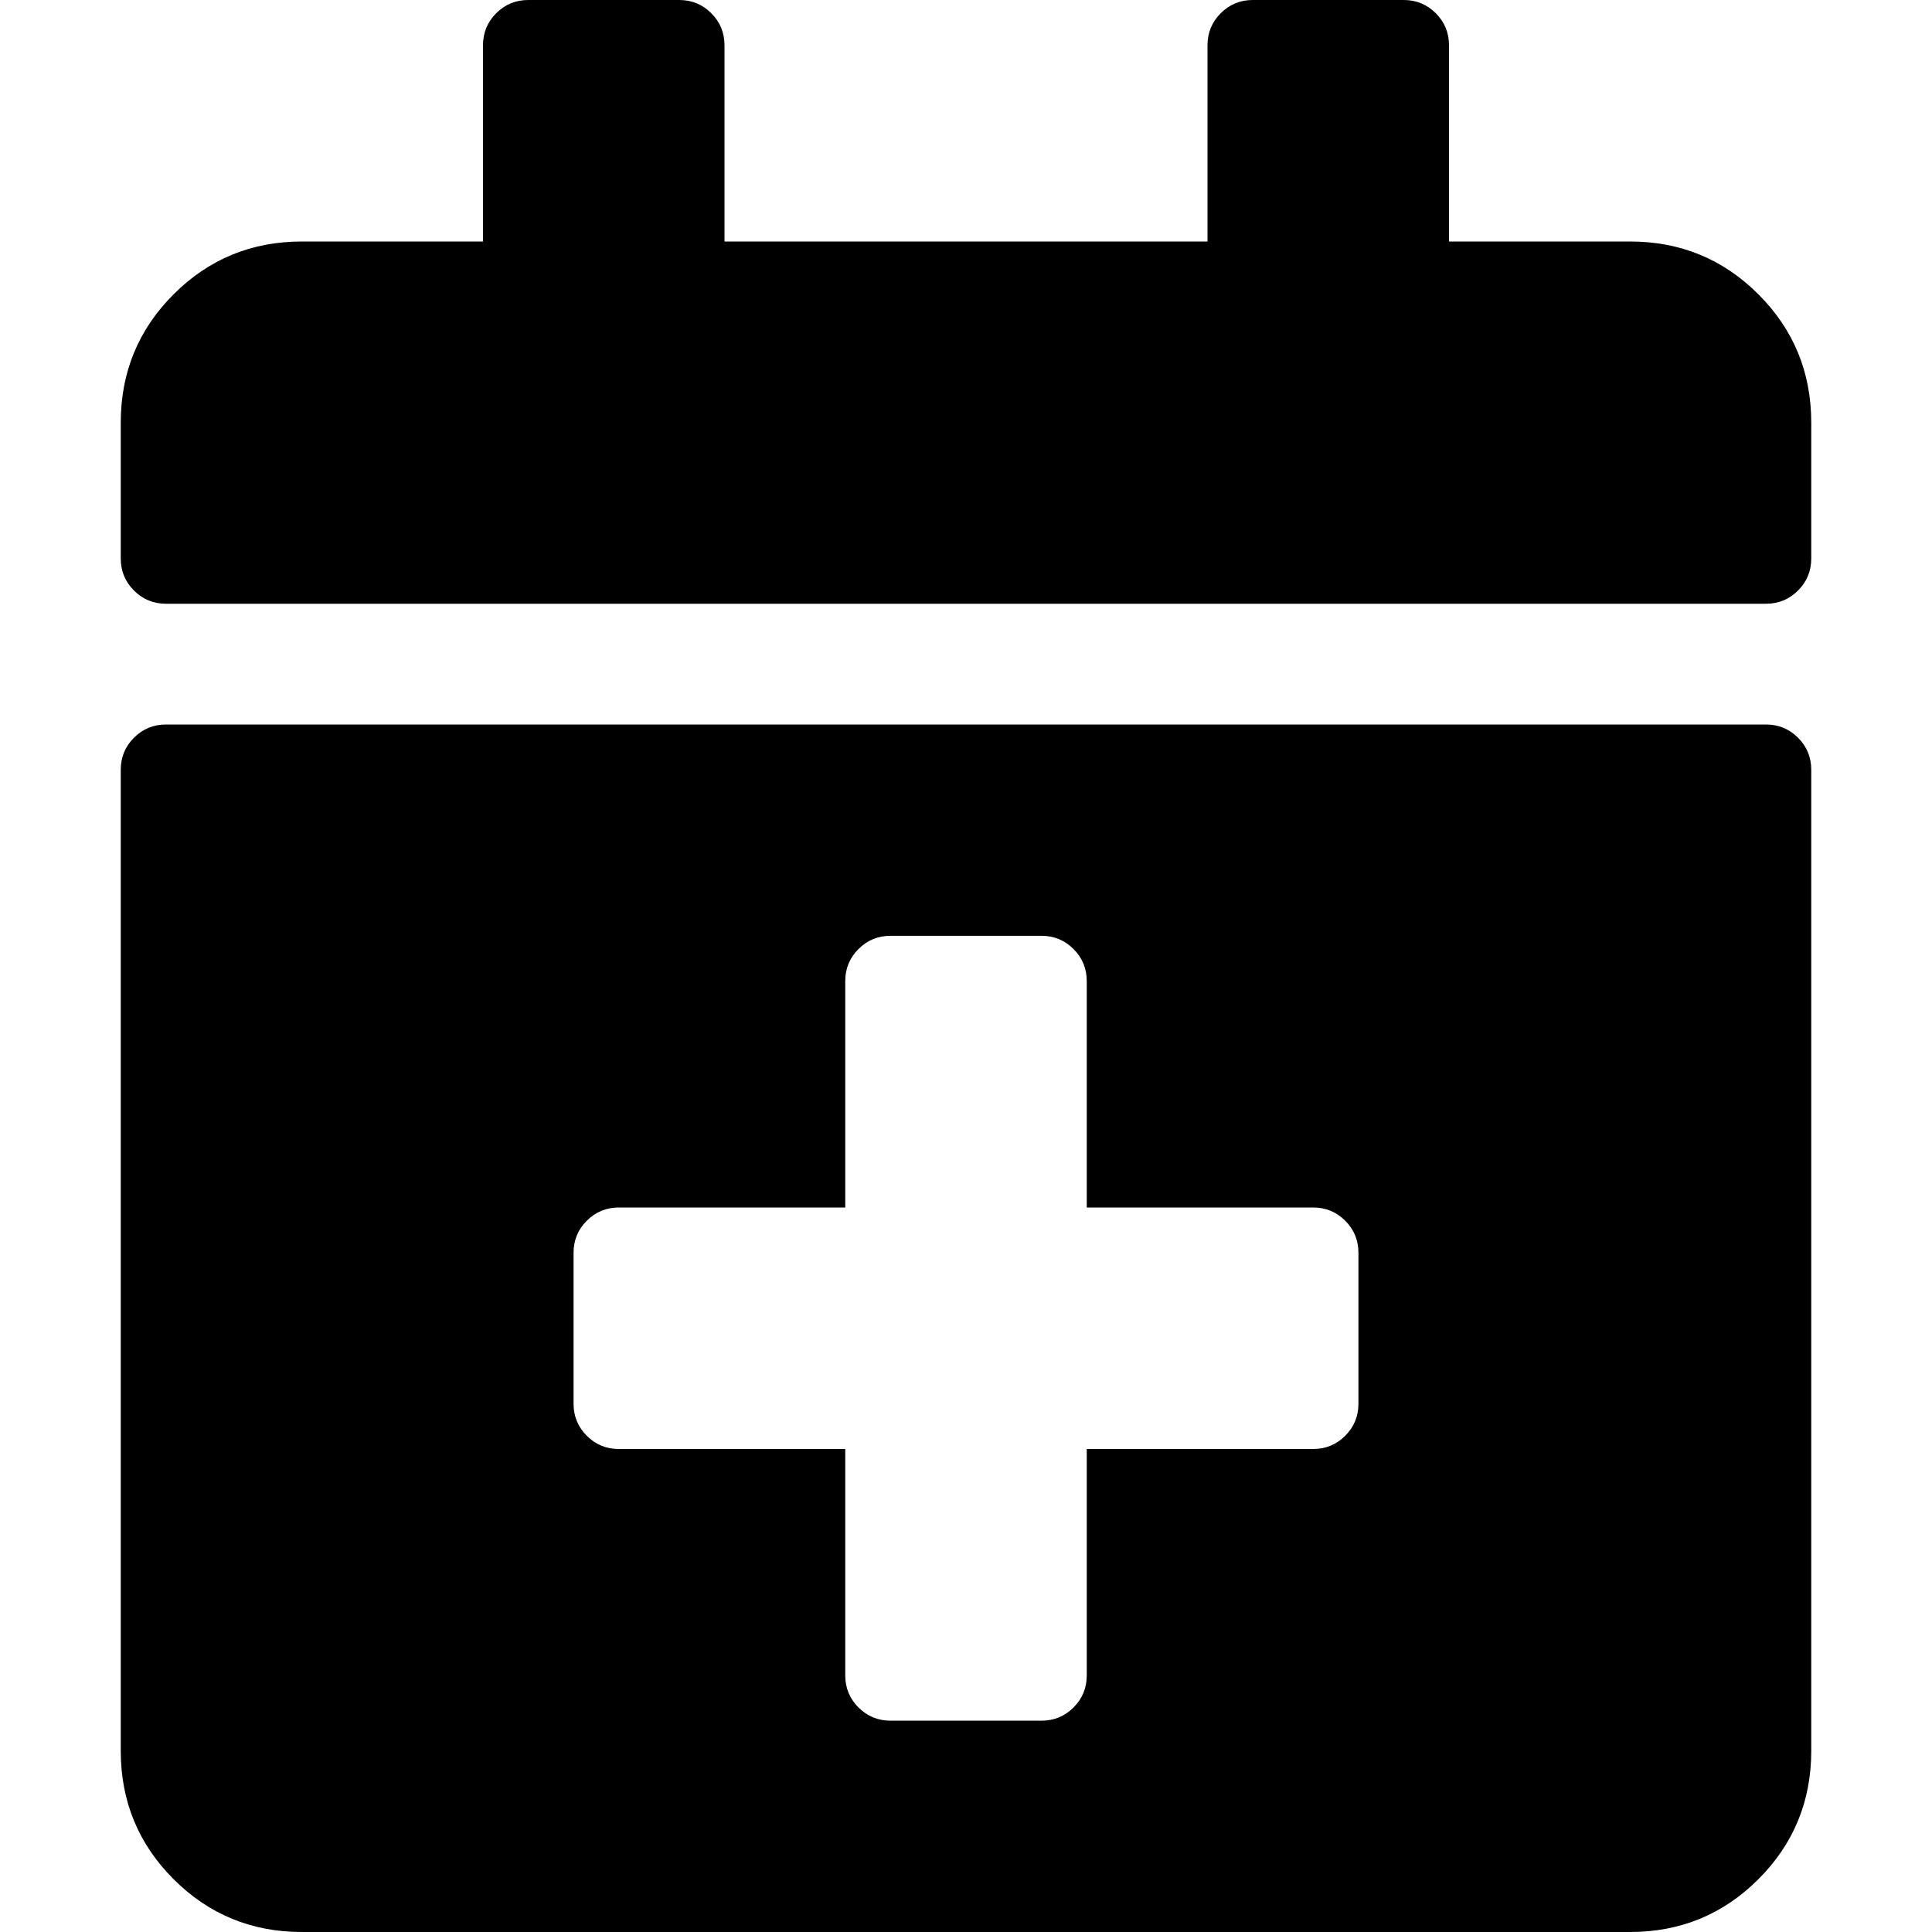 <!-- Generated by IcoMoon.io -->
<svg version="1.1" xmlns="http://www.w3.org/2000/svg" width="32" height="32" viewBox="0 0 32 32">
<title>calendar-plus</title>
<path d="M29.25 10h-26.5c-0.208 0-0.385-0.073-0.531-0.219s-0.219-0.323-0.219-0.531v-2.25c0-0.833 0.292-1.542 0.875-2.125s1.292-0.875 2.125-0.875h3v-3.25c0-0.208 0.073-0.385 0.219-0.531s0.323-0.219 0.531-0.219h2.5c0.208 0 0.385 0.073 0.531 0.219s0.219 0.323 0.219 0.531v3.25h8v-3.25c0-0.208 0.073-0.385 0.219-0.531s0.323-0.219 0.531-0.219h2.5c0.208 0 0.385 0.073 0.531 0.219s0.219 0.323 0.219 0.531v3.25h3c0.833 0 1.542 0.292 2.125 0.875s0.875 1.292 0.875 2.125v2.25c0 0.208-0.073 0.385-0.219 0.531s-0.323 0.219-0.531 0.219zM2.75 12h26.5c0.208 0 0.385 0.073 0.531 0.219s0.219 0.323 0.219 0.531v16.25c0 0.833-0.292 1.542-0.875 2.125s-1.292 0.875-2.125 0.875h-22c-0.833 0-1.542-0.292-2.125-0.875s-0.875-1.292-0.875-2.125v-16.25c0-0.208 0.073-0.385 0.219-0.531s0.323-0.219 0.531-0.219zM22.5 20.75c0-0.208-0.073-0.385-0.219-0.531s-0.323-0.219-0.531-0.219h-3.75v-3.75c0-0.208-0.073-0.385-0.219-0.531s-0.323-0.219-0.531-0.219h-2.5c-0.208 0-0.385 0.073-0.531 0.219s-0.219 0.323-0.219 0.531v3.75h-3.75c-0.208 0-0.385 0.073-0.531 0.219s-0.219 0.323-0.219 0.531v2.5c0 0.208 0.073 0.385 0.219 0.531s0.323 0.219 0.531 0.219h3.75v3.75c0 0.208 0.073 0.385 0.219 0.531s0.323 0.219 0.531 0.219h2.5c0.208 0 0.385-0.073 0.531-0.219s0.219-0.323 0.219-0.531v-3.75h3.75c0.208 0 0.385-0.073 0.531-0.219s0.219-0.323 0.219-0.531v-2.5z"></path>
</svg>
